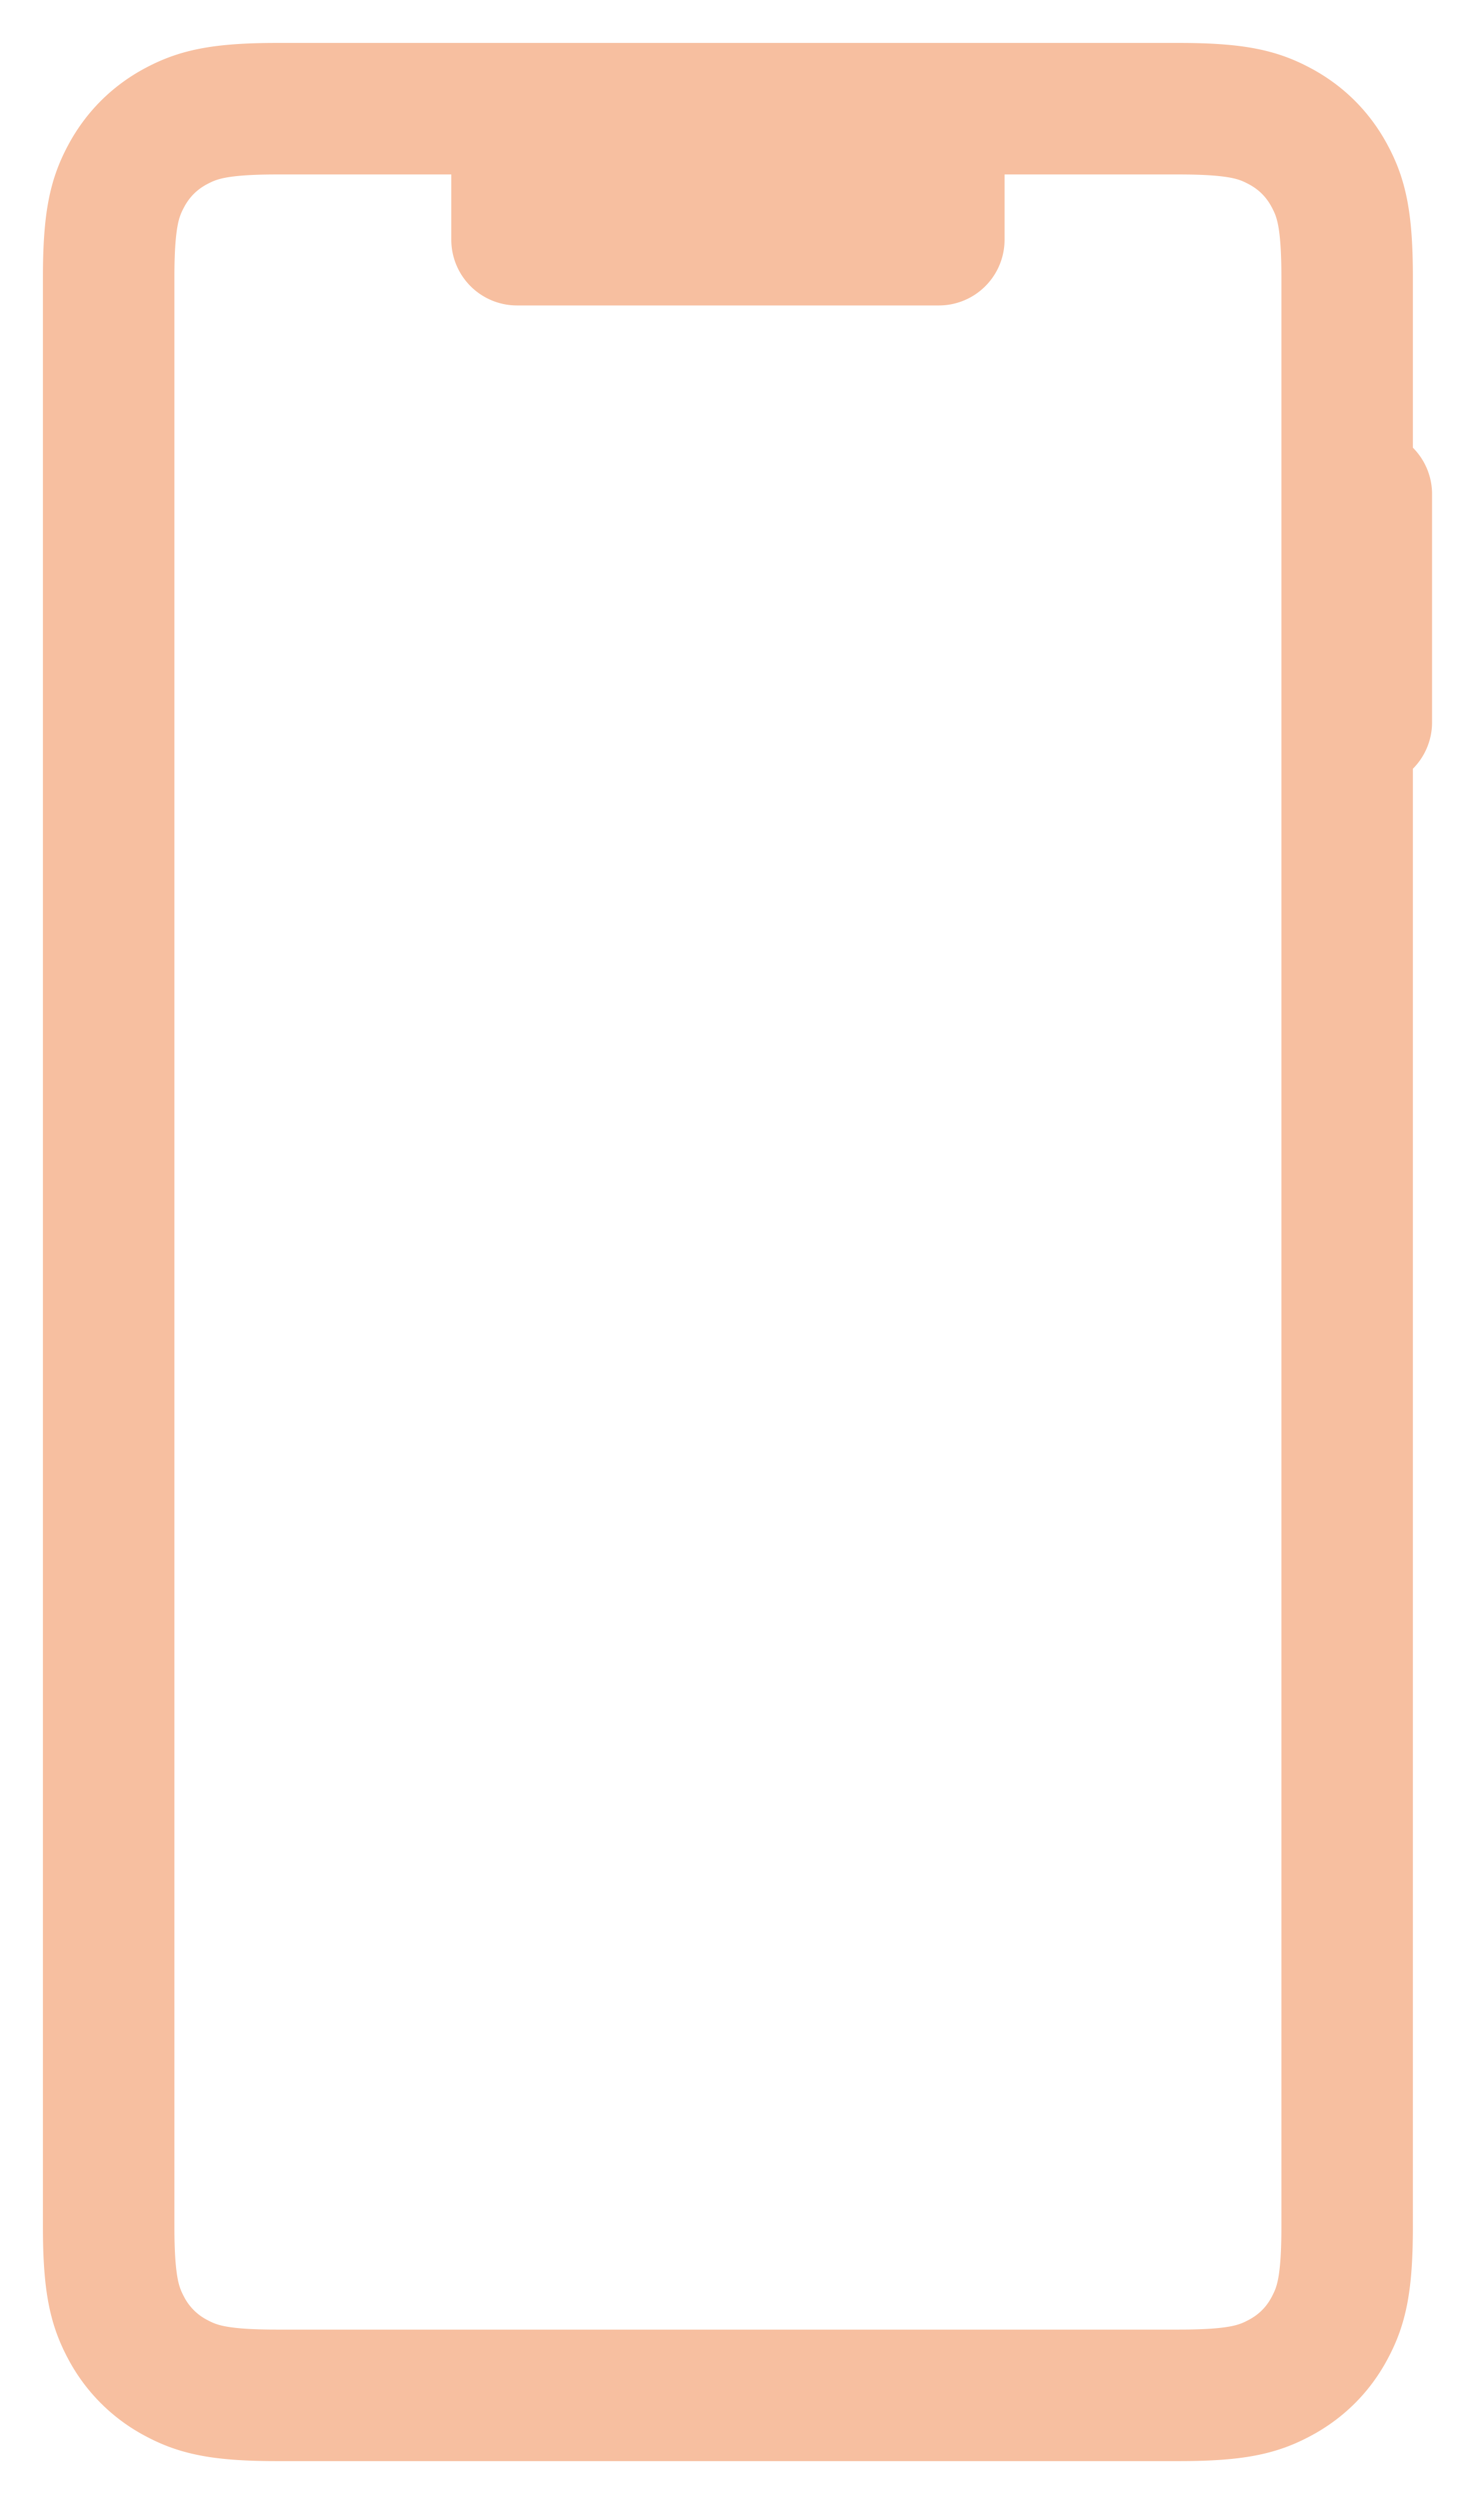 <svg xmlns="http://www.w3.org/2000/svg" width="27" height="46" viewBox="0 0 27 46">
    <g fill="none" fill-rule="evenodd" stroke="#F7BFA0" stroke-linecap="round" stroke-linejoin="round" stroke-width="2.42">
        <path d="M5.102 2h16.59c1.079 0 1.47.112 1.864.323.395.211.704.52.915.915.211.394.323.786.323 1.864V40.97c0 1.079-.112 1.47-.323 1.864-.21.395-.52.704-.915.915-.394.211-.785.323-1.864.323H5.102c-1.078 0-1.47-.112-1.864-.323a2.199 2.199 0 0 1-.915-.915C2.113 42.44 2 42.048 2 40.97V5.102c0-1.078.112-1.47.323-1.864.211-.394.52-.704.915-.915.394-.21.786-.323 1.864-.323zm4.414.962V4.41h7.763V2.962H9.516zM25.147 9.091v4.199"/>
    </g>
</svg>
